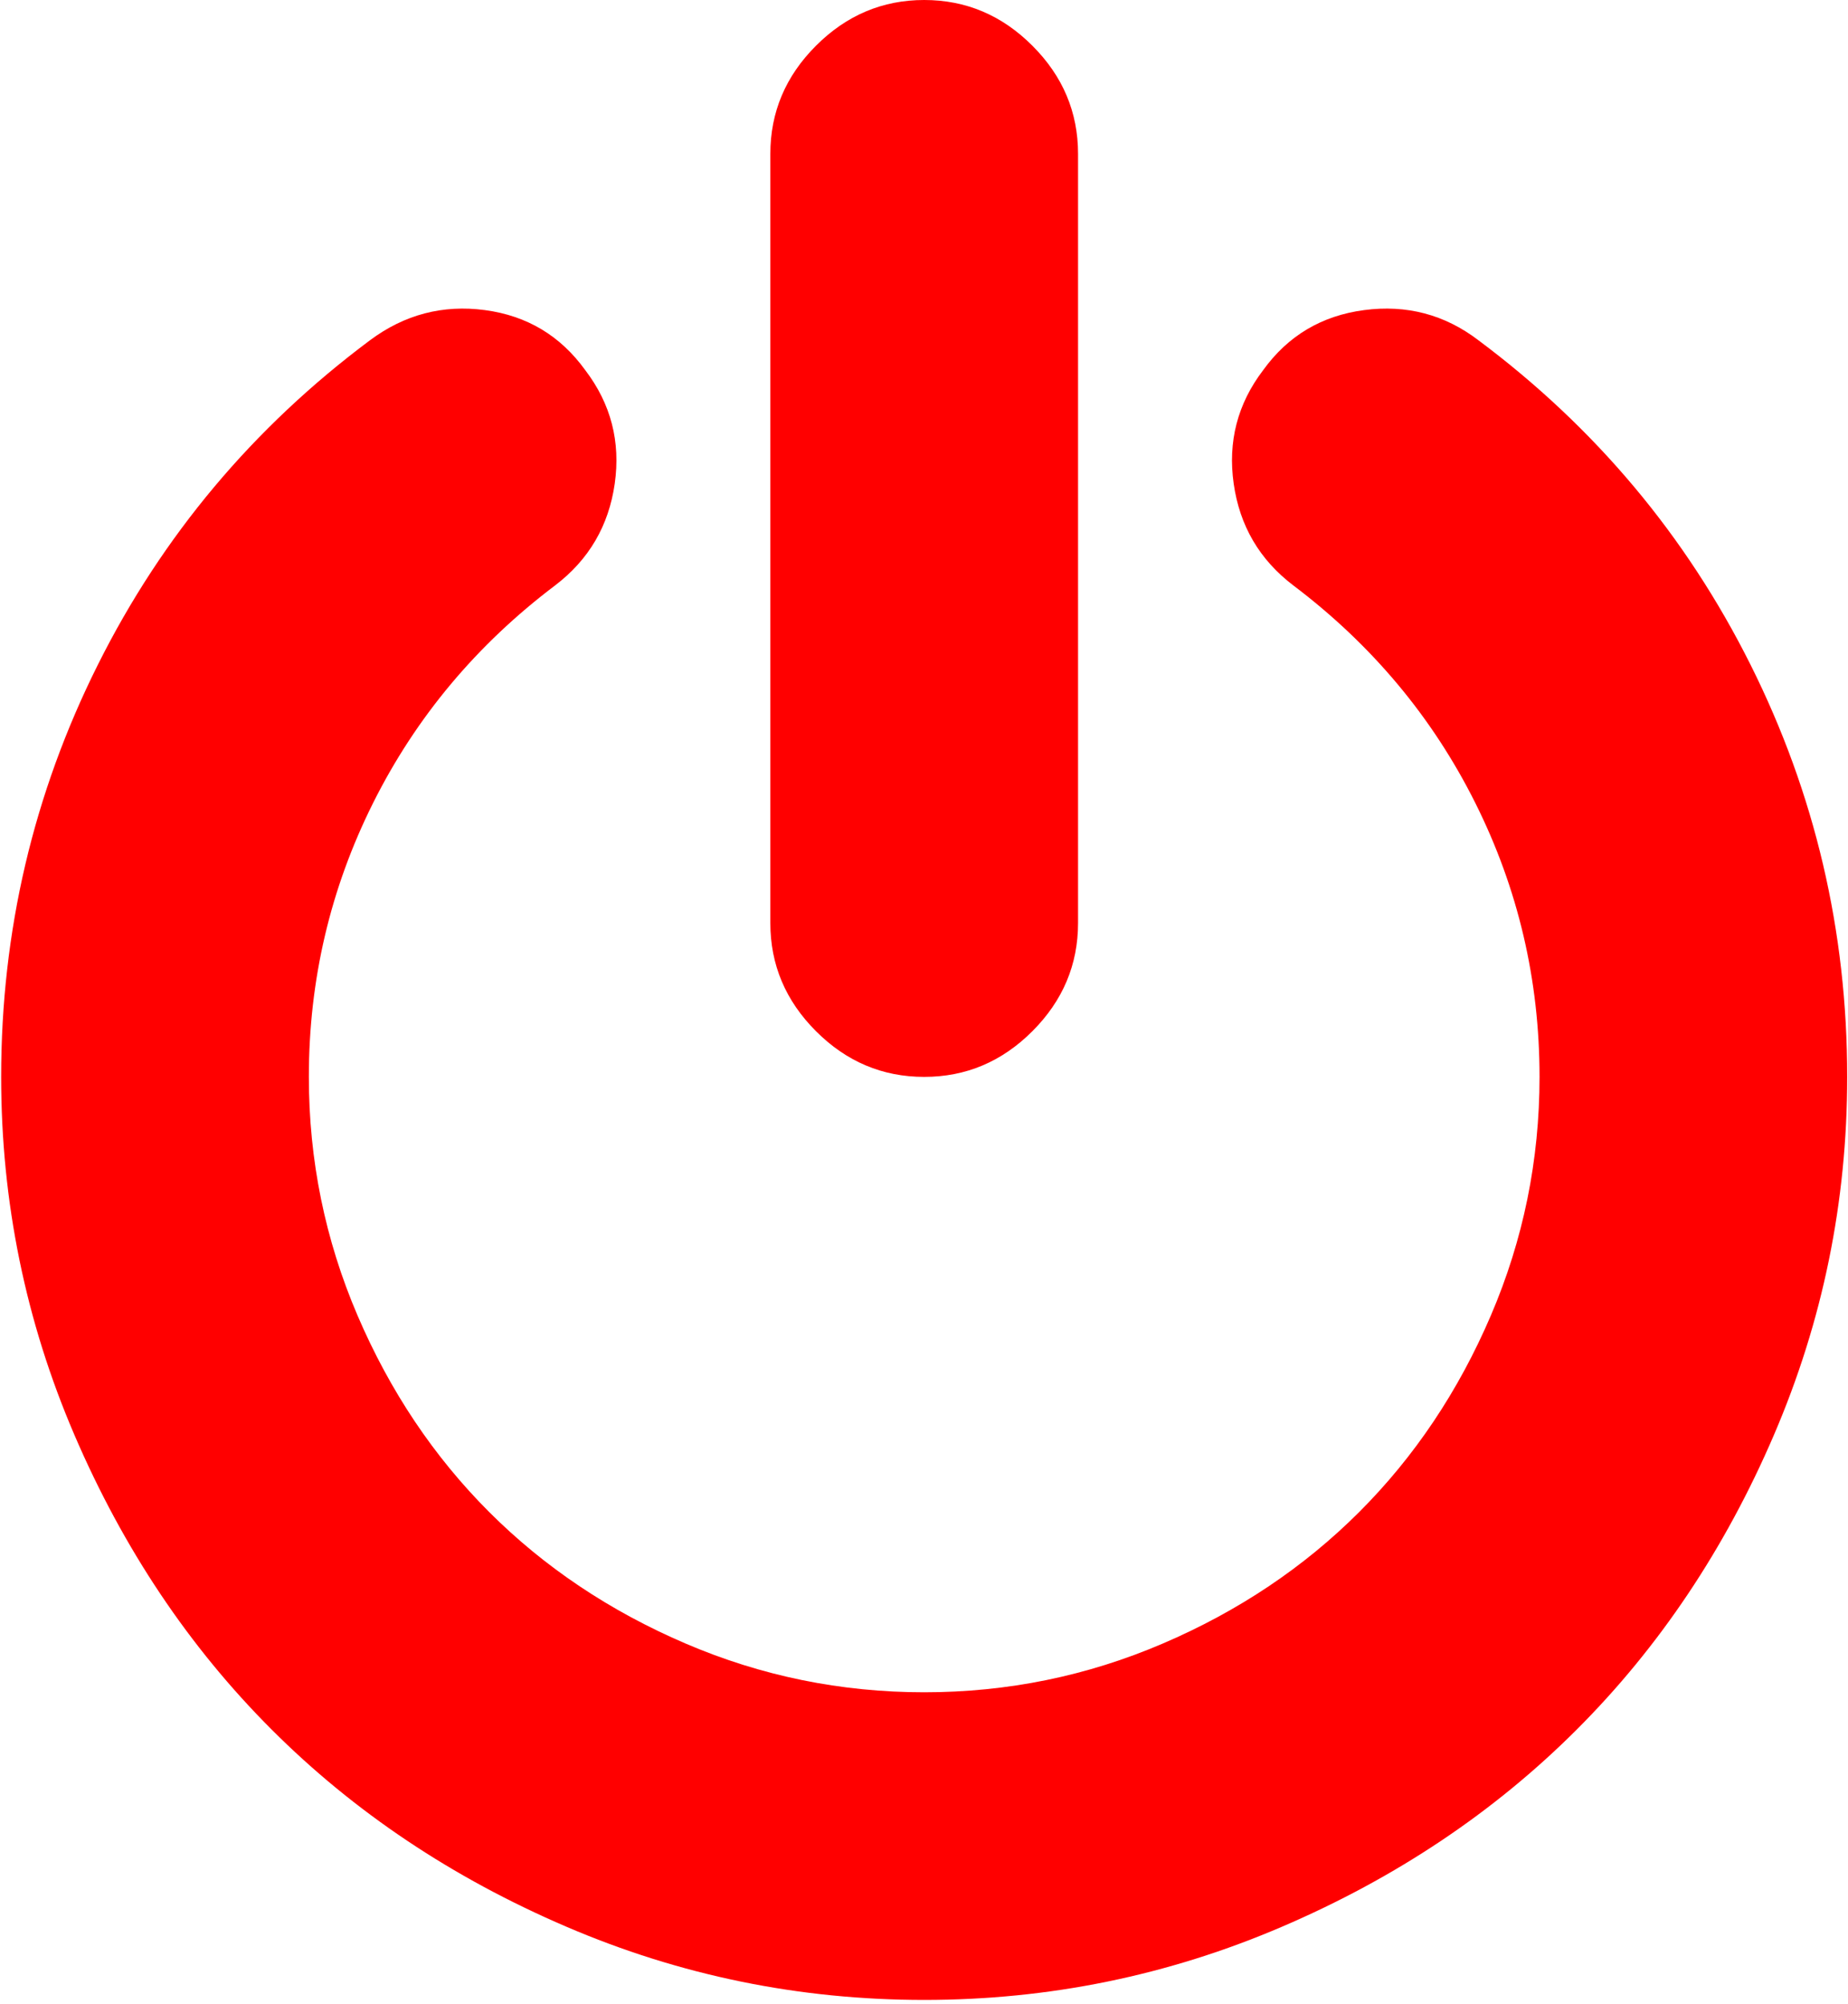 <svg width="439" height="476" viewBox="0 0 439 476" fill="none" xmlns="http://www.w3.org/2000/svg">
<path d="M219.545 255.816C229.444 255.816 238.013 252.207 245.241 244.968C252.471 237.739 256.095 229.169 256.095 219.274V36.547C256.095 26.647 252.475 18.083 245.241 10.854C238.014 3.617 229.444 0 219.545 0C209.645 0 201.081 3.621 193.848 10.854C186.615 18.083 182.998 26.651 182.998 36.547V219.275C182.998 229.17 186.615 237.739 193.848 244.969C201.081 252.207 209.648 255.816 219.545 255.816Z" fill="#FF0000"/>
<path d="M415.836 157.887C400.511 127.245 378.958 101.548 351.17 80.803C343.176 74.713 334.135 72.333 324.047 73.664C313.958 74.997 305.964 79.755 300.064 87.937C293.973 95.93 291.646 104.923 293.07 114.916C294.493 124.914 299.209 132.953 307.203 139.044C325.848 153.128 340.275 170.356 350.453 190.722C360.637 211.086 365.723 232.787 365.723 255.813C365.723 275.614 361.869 294.501 354.162 312.491C346.456 330.478 336.032 346.035 322.897 359.17C309.762 372.301 294.209 382.721 276.219 390.431C258.232 398.141 239.341 402.001 219.546 402.001C199.754 402.001 180.862 398.141 162.875 390.431C144.886 382.721 129.328 372.301 116.193 359.17C103.064 346.035 92.642 330.479 84.932 312.491C77.224 294.501 73.369 275.614 73.369 255.813C73.369 232.787 78.461 211.089 88.643 190.722C98.826 170.358 113.244 153.131 131.896 139.044C139.89 132.949 144.599 124.911 146.029 114.916C147.456 104.927 145.126 95.93 139.034 87.937C133.133 79.755 125.19 74.996 115.195 73.664C105.201 72.332 96.11 74.713 87.927 80.803C60.135 101.548 38.583 127.245 23.258 157.887C7.934 188.533 0.275 221.175 0.275 255.814C0.275 285.511 6.081 313.868 17.69 340.896C29.303 367.924 44.908 391.236 64.516 410.844C84.118 430.447 107.435 446.059 134.465 457.659C161.493 469.274 189.853 475.085 219.545 475.085C249.238 475.085 277.597 469.274 304.626 457.659C331.657 446.055 354.973 430.446 374.578 410.844C394.18 391.242 409.785 367.924 421.396 340.896C433.007 313.868 438.808 285.504 438.808 255.814C438.809 221.174 431.16 188.532 415.836 157.887Z" fill="#FF0000"/>
</svg>
